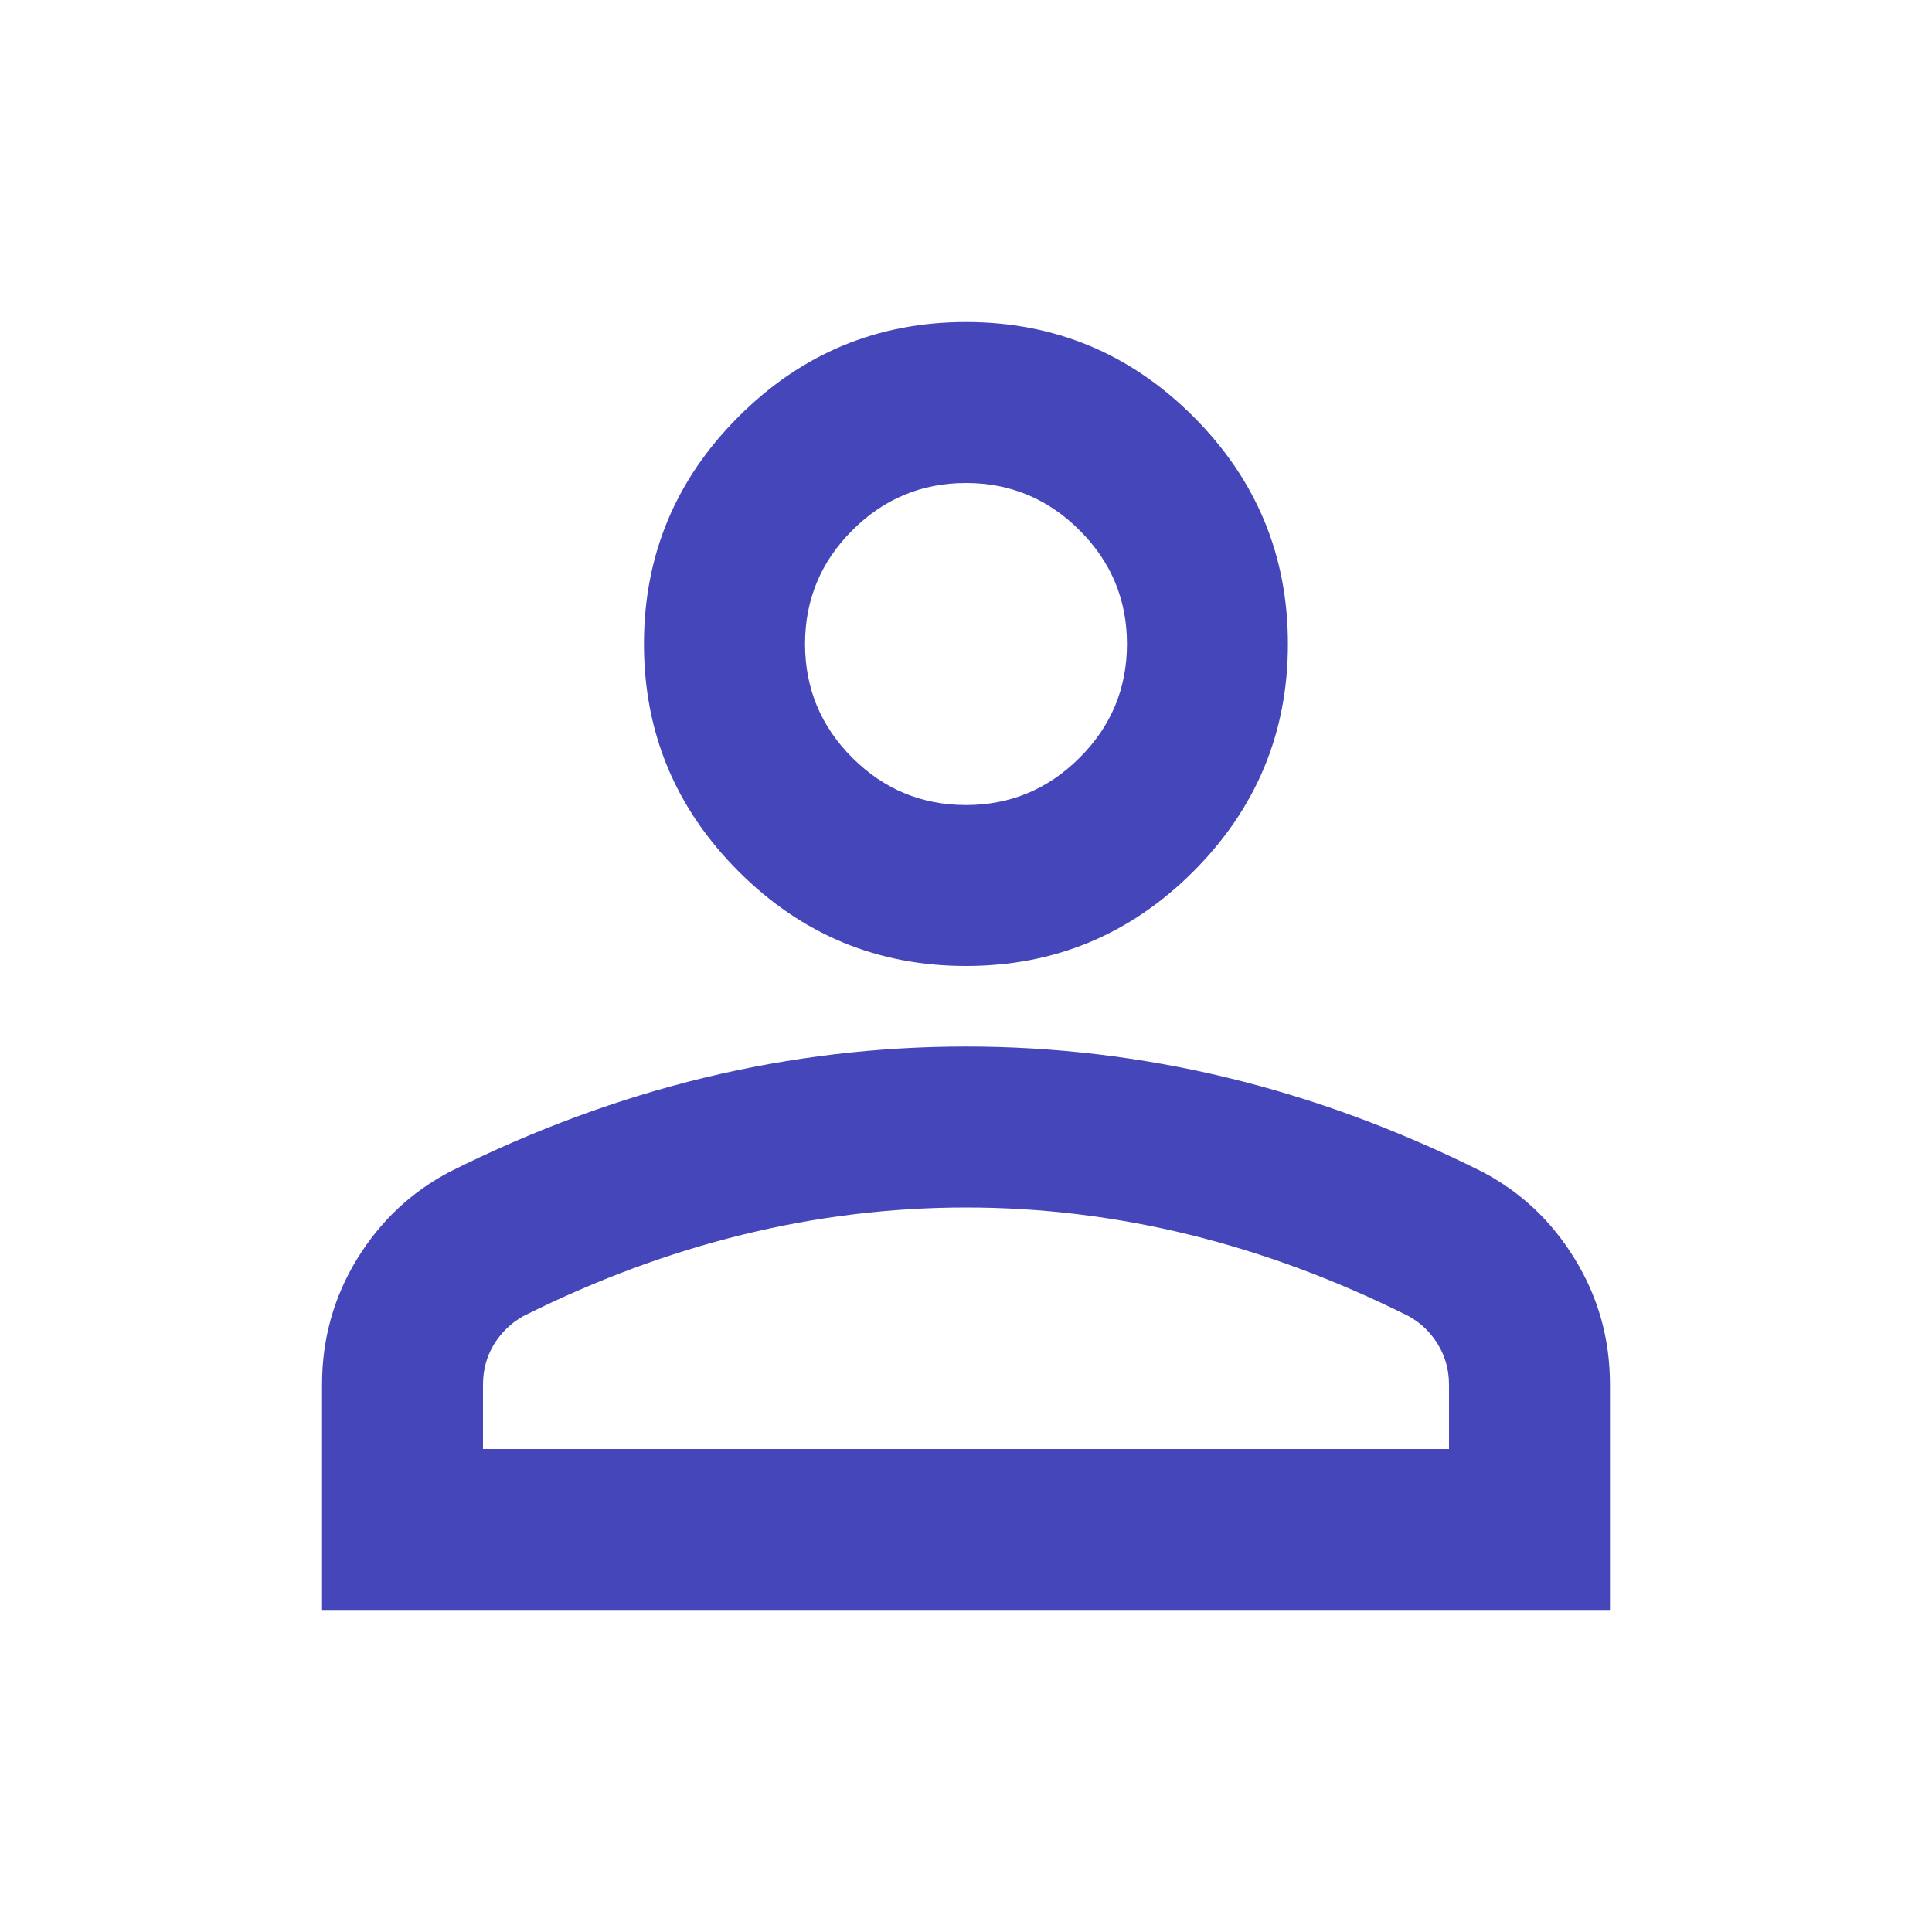 <svg width="16" height="16" viewBox="0 0 16 16" fill="none" xmlns="http://www.w3.org/2000/svg">
<path d="M8 8C7.266 8 6.639 7.739 6.117 7.217C5.594 6.694 5.333 6.067 5.333 5.333C5.333 4.6 5.594 3.972 6.117 3.45C6.639 2.928 7.266 2.667 8 2.667C8.733 2.667 9.361 2.928 9.883 3.45C10.405 3.972 10.666 4.6 10.666 5.333C10.666 6.067 10.405 6.694 9.883 7.217C9.361 7.739 8.733 8 8 8ZM2.667 13.333V11.467C2.667 11.089 2.764 10.742 2.958 10.425C3.153 10.108 3.411 9.867 3.733 9.7C4.422 9.356 5.122 9.097 5.833 8.925C6.544 8.753 7.266 8.667 8 8.667C8.733 8.667 9.455 8.753 10.166 8.925C10.878 9.097 11.578 9.356 12.267 9.7C12.589 9.867 12.847 10.108 13.041 10.425C13.236 10.742 13.333 11.089 13.333 11.467V13.333H2.667ZM4 12H12V11.467C12 11.345 11.969 11.233 11.908 11.133C11.847 11.033 11.767 10.956 11.666 10.9C11.066 10.6 10.461 10.375 9.85 10.225C9.239 10.075 8.622 10 8 10C7.378 10 6.761 10.075 6.15 10.225C5.539 10.375 4.933 10.6 4.333 10.9C4.233 10.956 4.153 11.033 4.091 11.133C4.03 11.233 4 11.345 4 11.467V12ZM8 6.667C8.367 6.667 8.68 6.536 8.941 6.275C9.203 6.014 9.333 5.7 9.333 5.333C9.333 4.967 9.203 4.653 8.941 4.392C8.68 4.131 8.367 4 8 4C7.633 4 7.319 4.131 7.058 4.392C6.797 4.653 6.667 4.967 6.667 5.333C6.667 5.7 6.797 6.014 7.058 6.275C7.319 6.536 7.633 6.667 8 6.667Z" fill="#4546B9"/>
</svg>
